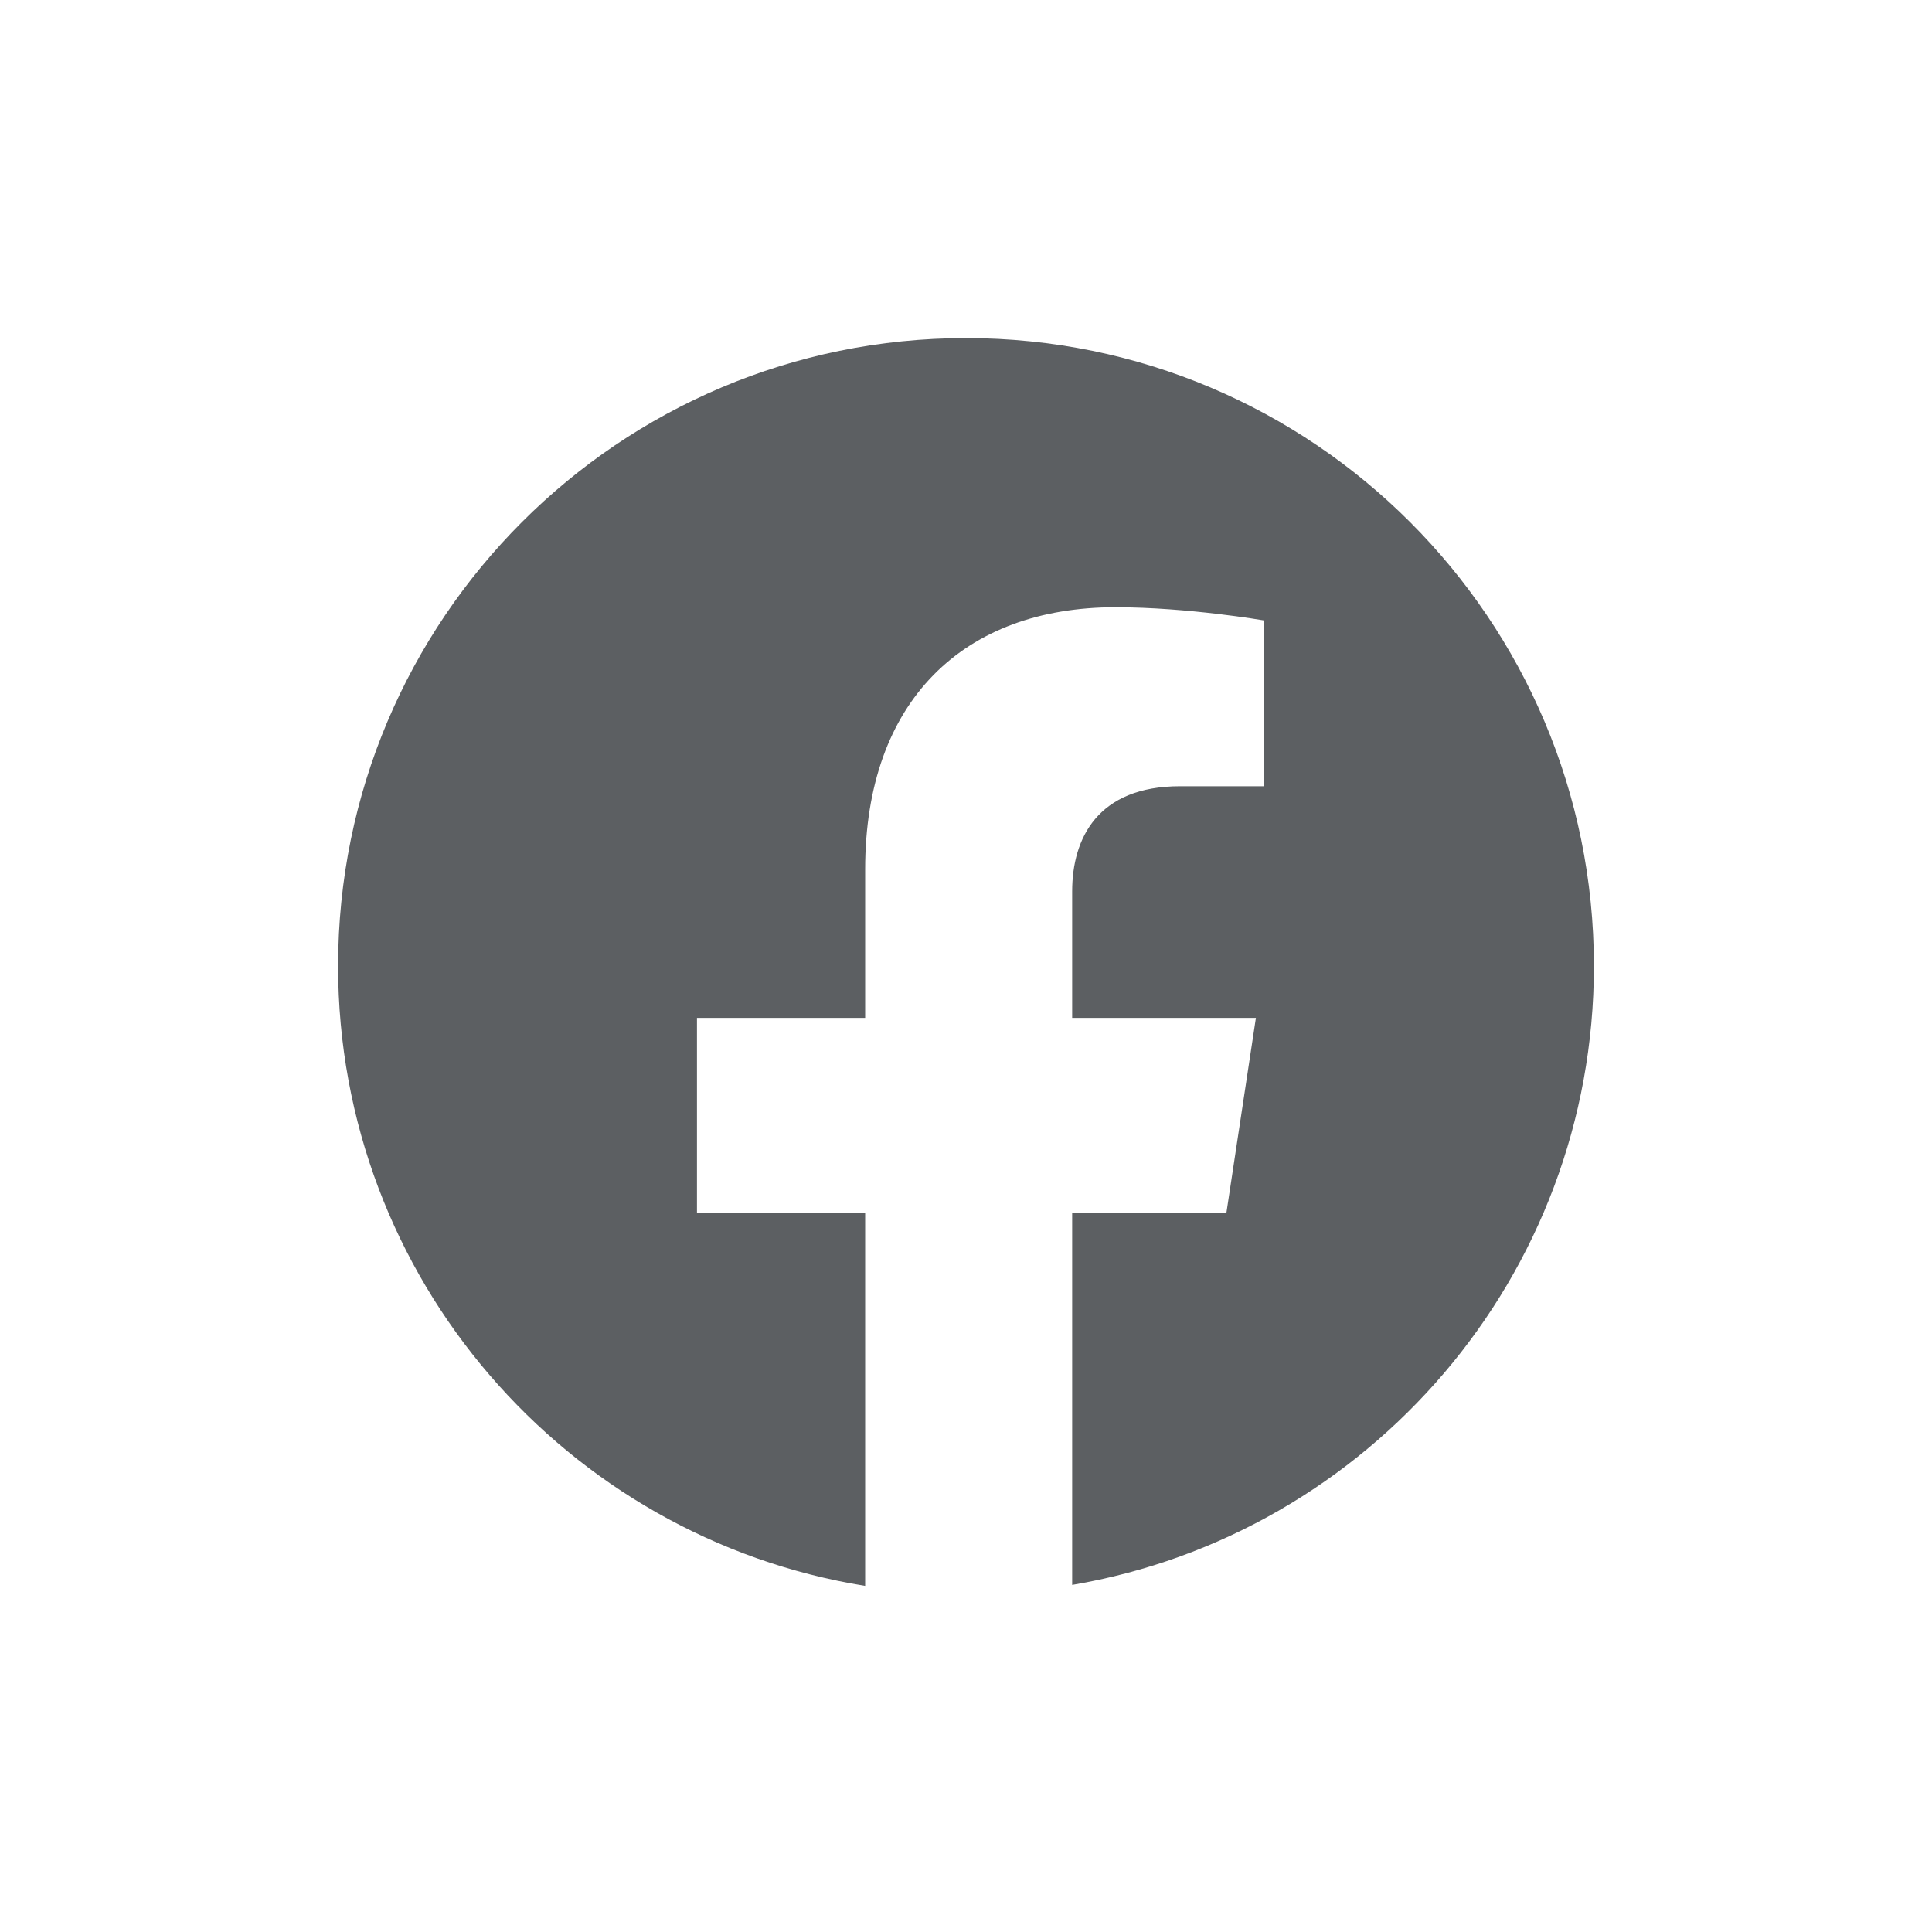 <svg xmlns="http://www.w3.org/2000/svg" viewBox="0 0 20 20"><path fill="#5C5F62" d="M10 3.5C6.41 3.5 3.5 6.41 3.5 10C3.5 13.234 5.862 15.917 8.956 16.417V12.553H7.215V10.537H8.956V9C8.956 7.252 9.979 6.286 11.546 6.286C12.296 6.286 13.081 6.422 13.081 6.422V8.139H12.216C11.364 8.139 11.099 8.677 11.099 9.228V10.537H13.001L12.696 12.553H11.099V16.407C14.165 15.886 16.5 13.215 16.5 10C16.5 6.41 13.59 3.5 10 3.5Z"/></svg>
